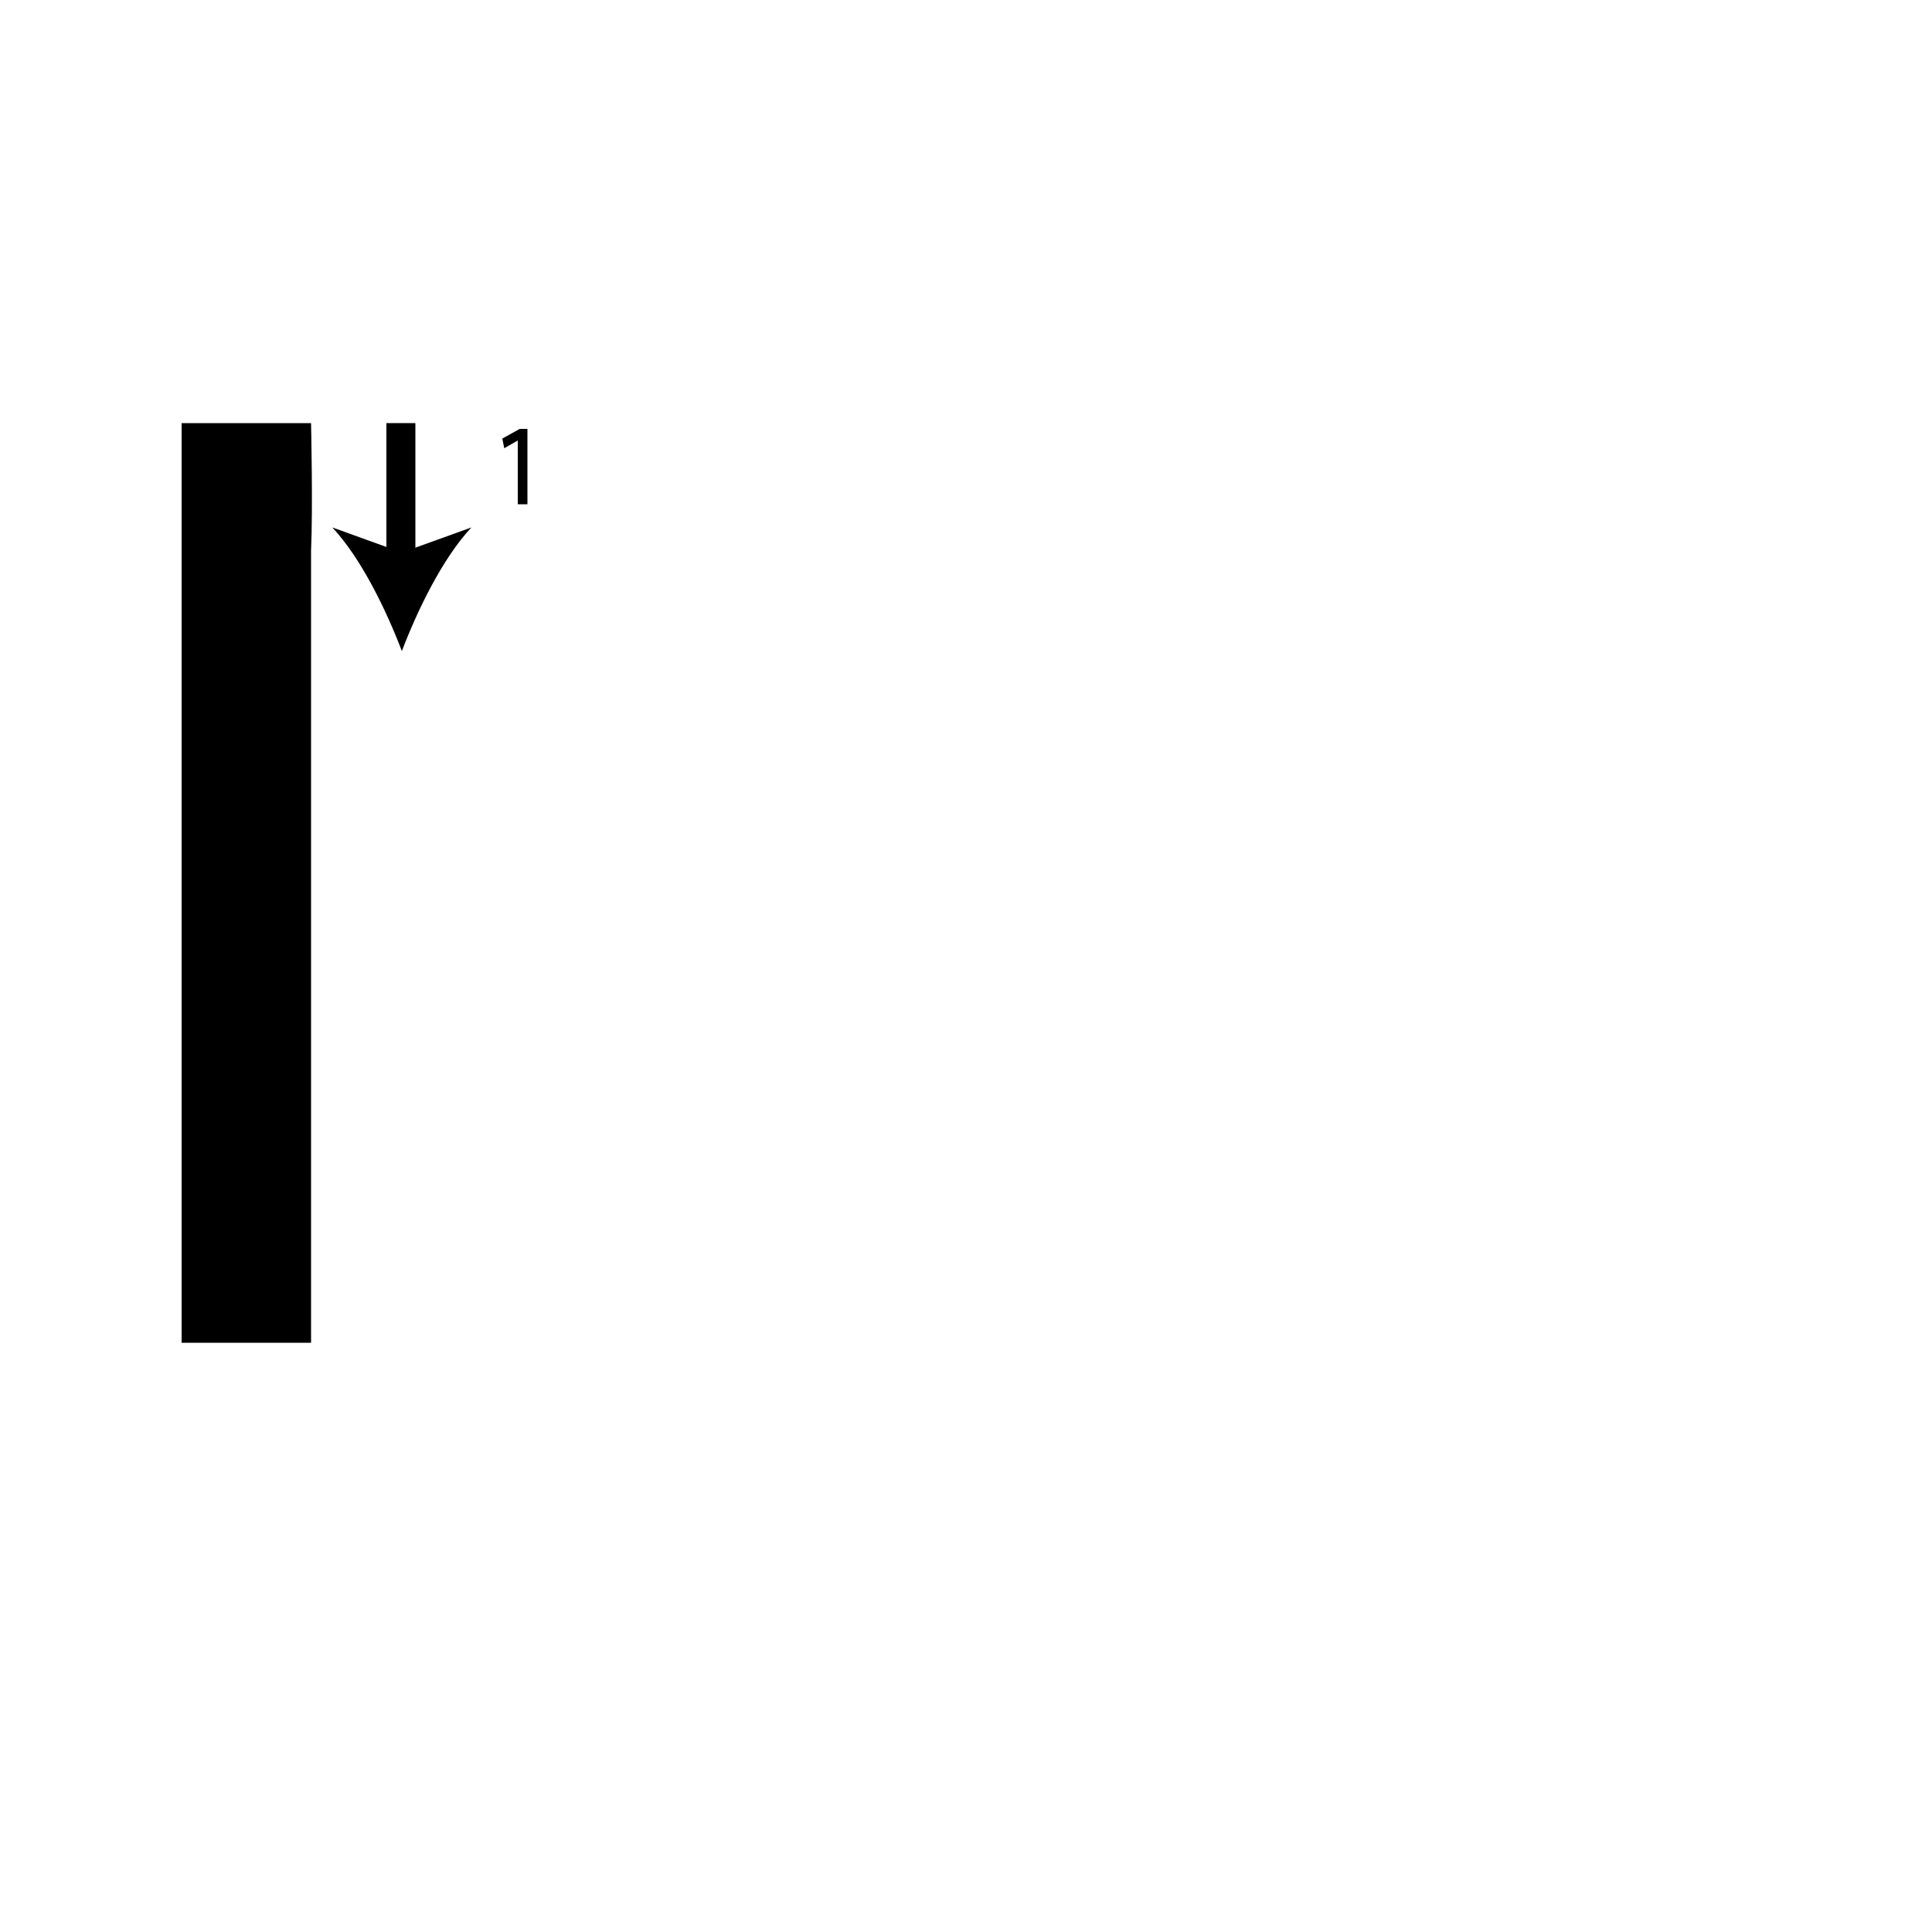 <?xml version="1.0" encoding="utf-8"?>
<!-- Generator: Adobe Illustrator 26.2.1, SVG Export Plug-In . SVG Version: 6.00 Build 0)  -->
<svg version="1.1" xmlns="http://www.w3.org/2000/svg" xmlns:xlink="http://www.w3.org/1999/xlink" x="0px" y="0px"
	 viewBox="0 0 100 100" style="enable-background:new 0 0 100 100;" xml:space="preserve" width = "100px" height = "100px">
<style type="text/css">
	.st0{display:none;}
	.st1{display:inline;}
</style> 

		<path d="M16.1,21.9c0,0,0.1,4.4,0,6.6v27.9v6.7v6.4H9.4V21.9"/>

		<line x1="20.8" y1="21.9" x2="20.8" y2="33.7"/>

			<rect x="20" y="21.9" width="1.5" height="7.3"/>

				<path d="M20.8,33.7c-0.8-2.1-2.1-4.8-3.6-6.4l3.6,1.3l3.6-1.3C22.9,28.9,21.6,31.6,20.8,33.7z"/>

		<path d="M26.8,22.8L26.8,22.8l-0.7,0.4L26,22.7l0.9-0.5h0.4v3.9h-0.5V22.8z"/>

</svg>